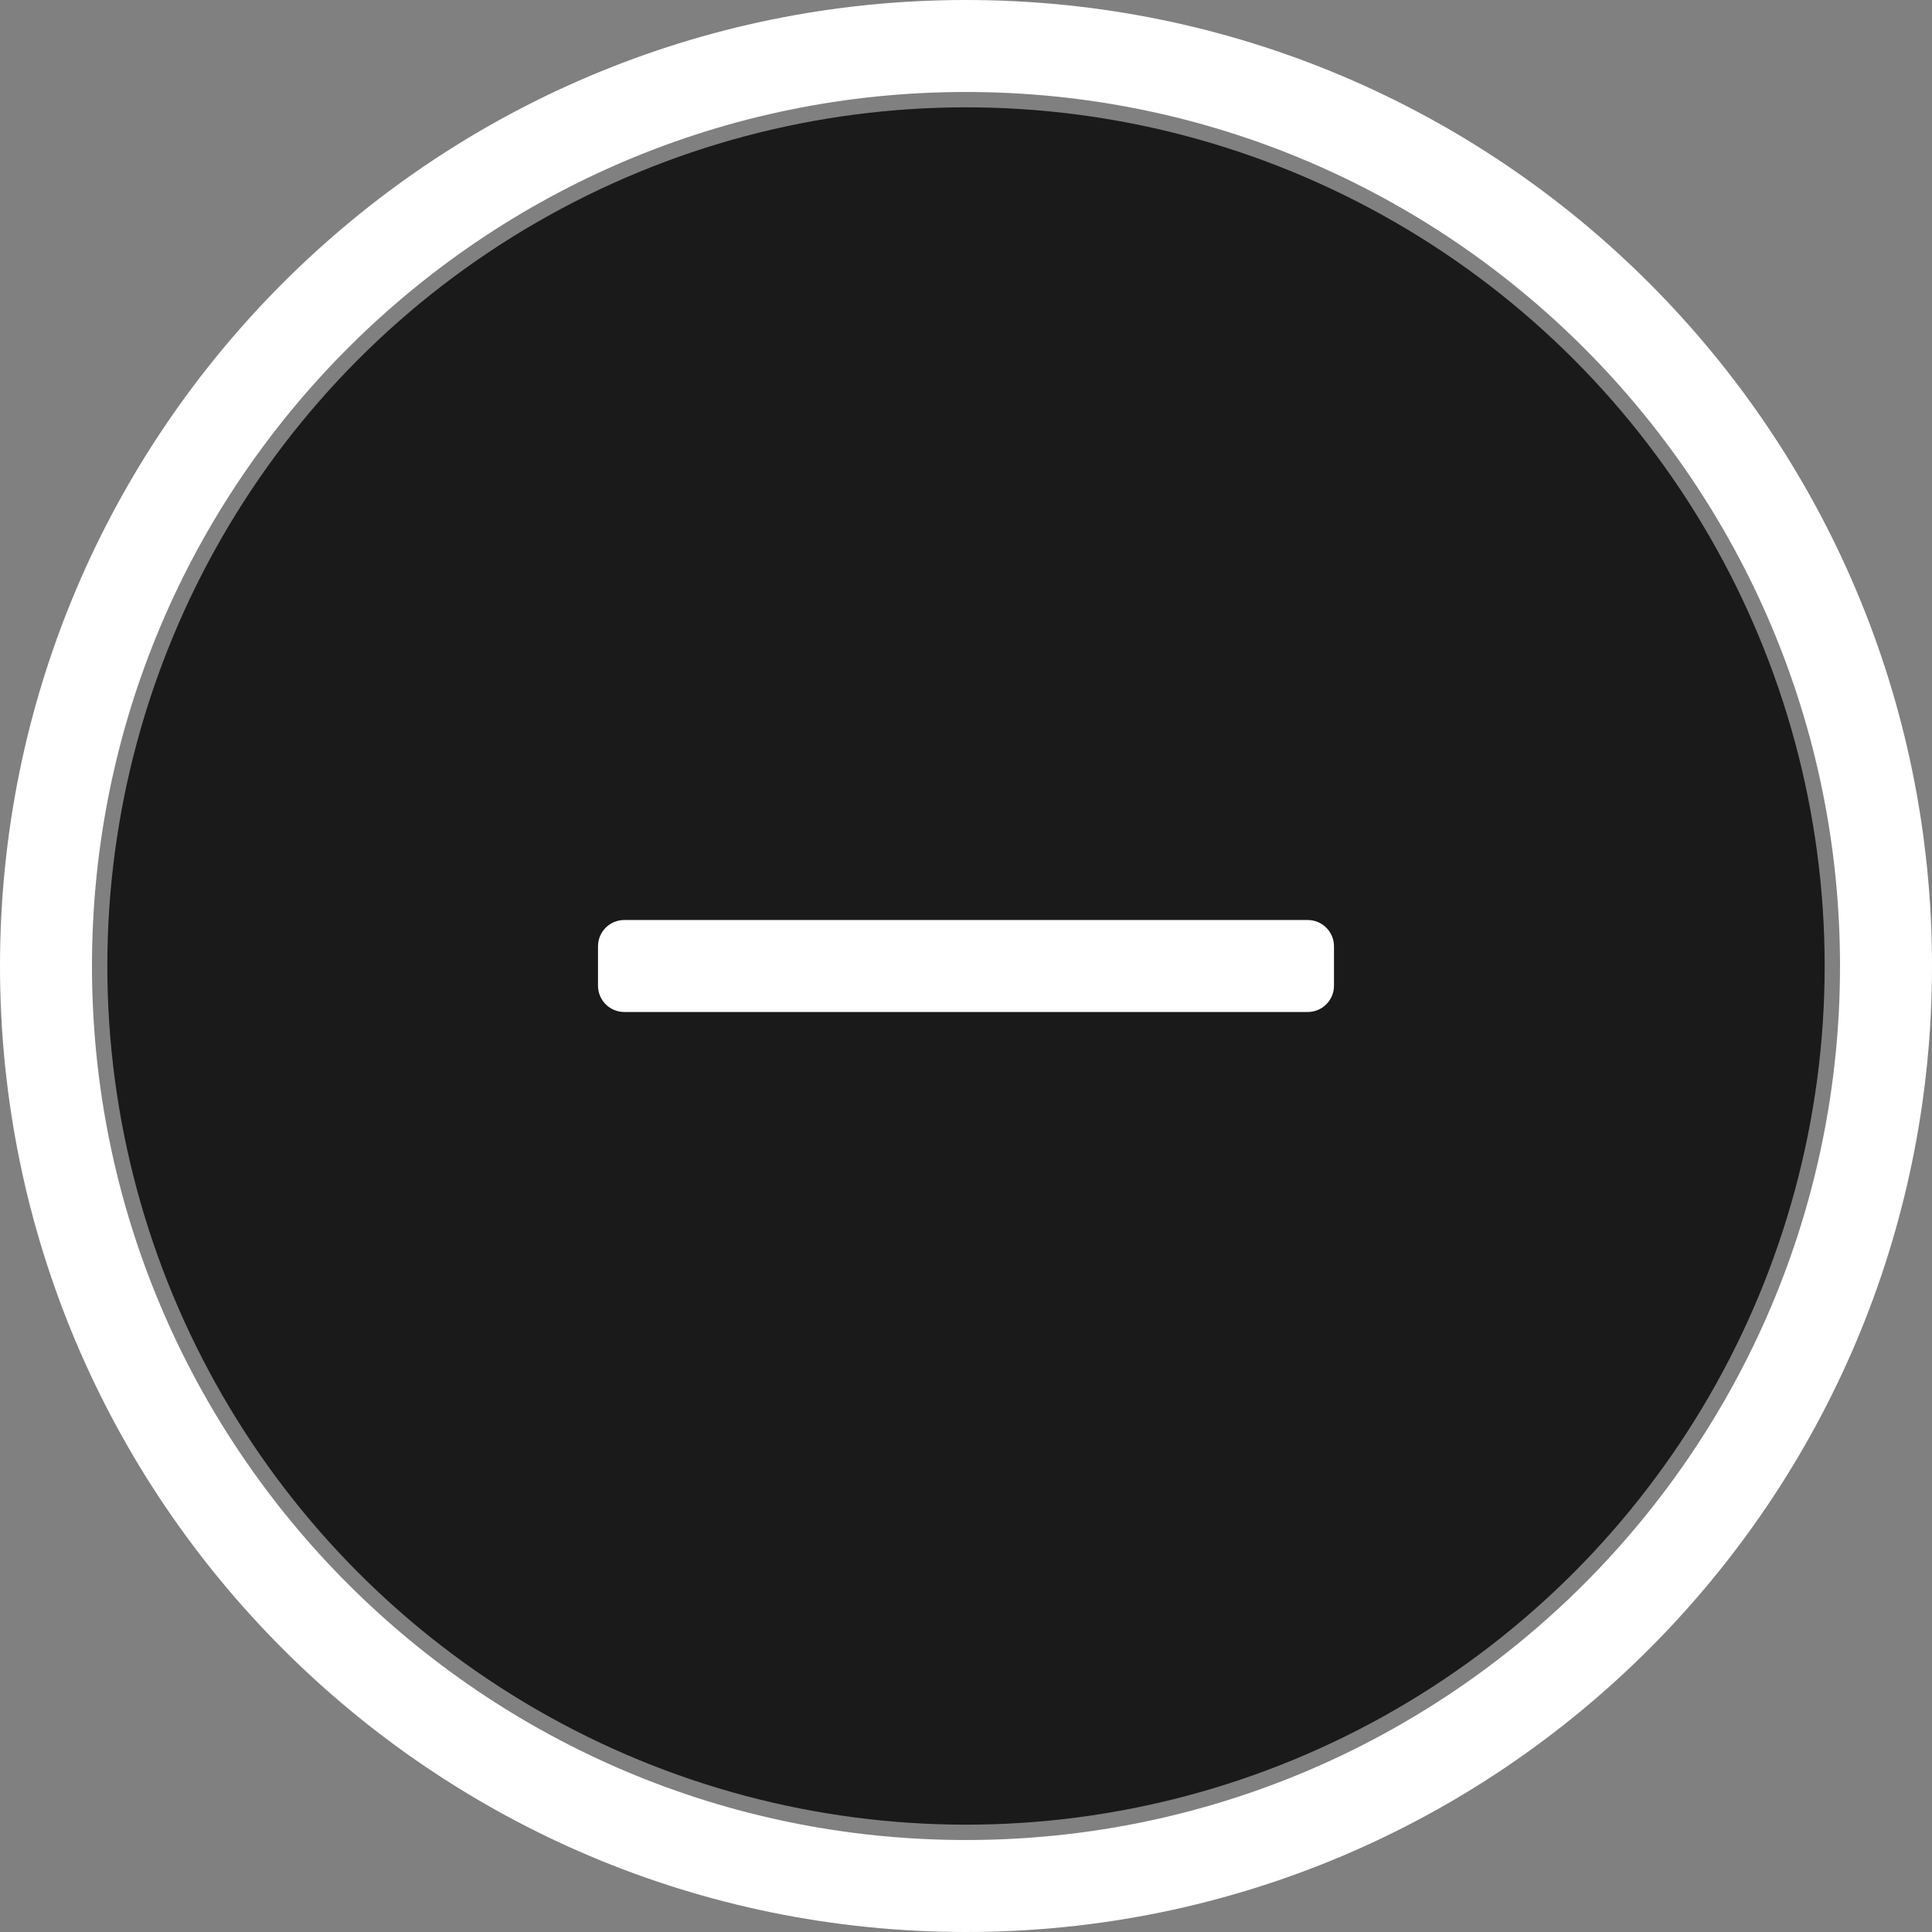 <svg width="36px" height="36px" viewBox="0 0 36 36" version="1.1">
  <rect x="0" y="0" width="36" height="36" fill="#808080" stroke="none"/>
  <circle fill="currentColor" opacity="0.8" cx="18" cy="18" r="16"></circle>
  <path fill="#FFFFFF" d="M11.633,17.143 L24.367,17.143 C24.638,17.143 24.857,17.362 24.857,17.633 L24.857,18.367 C24.857,18.638 24.638,18.857 24.367,18.857 L11.633,18.857 C11.362,18.857 11.143,18.638 11.143,18.367 L11.143,17.633 C11.143,17.362 11.362,17.143 11.633,17.143 Z M18,1.714 C9.006,1.714 1.714,9.006 1.714,18 C1.714,26.994 9.006,34.286 18,34.286 C26.994,34.286 34.286,26.994 34.286,18 C34.286,9.006 26.994,1.714 18,1.714 Z M18,0 C27.941,0 36,8.059 36,18 C36,27.941 27.941,36 18,36 C8.059,36 0,27.941 0,18 C0,8.059 8.059,0 18,0 Z"></path>
</svg>
